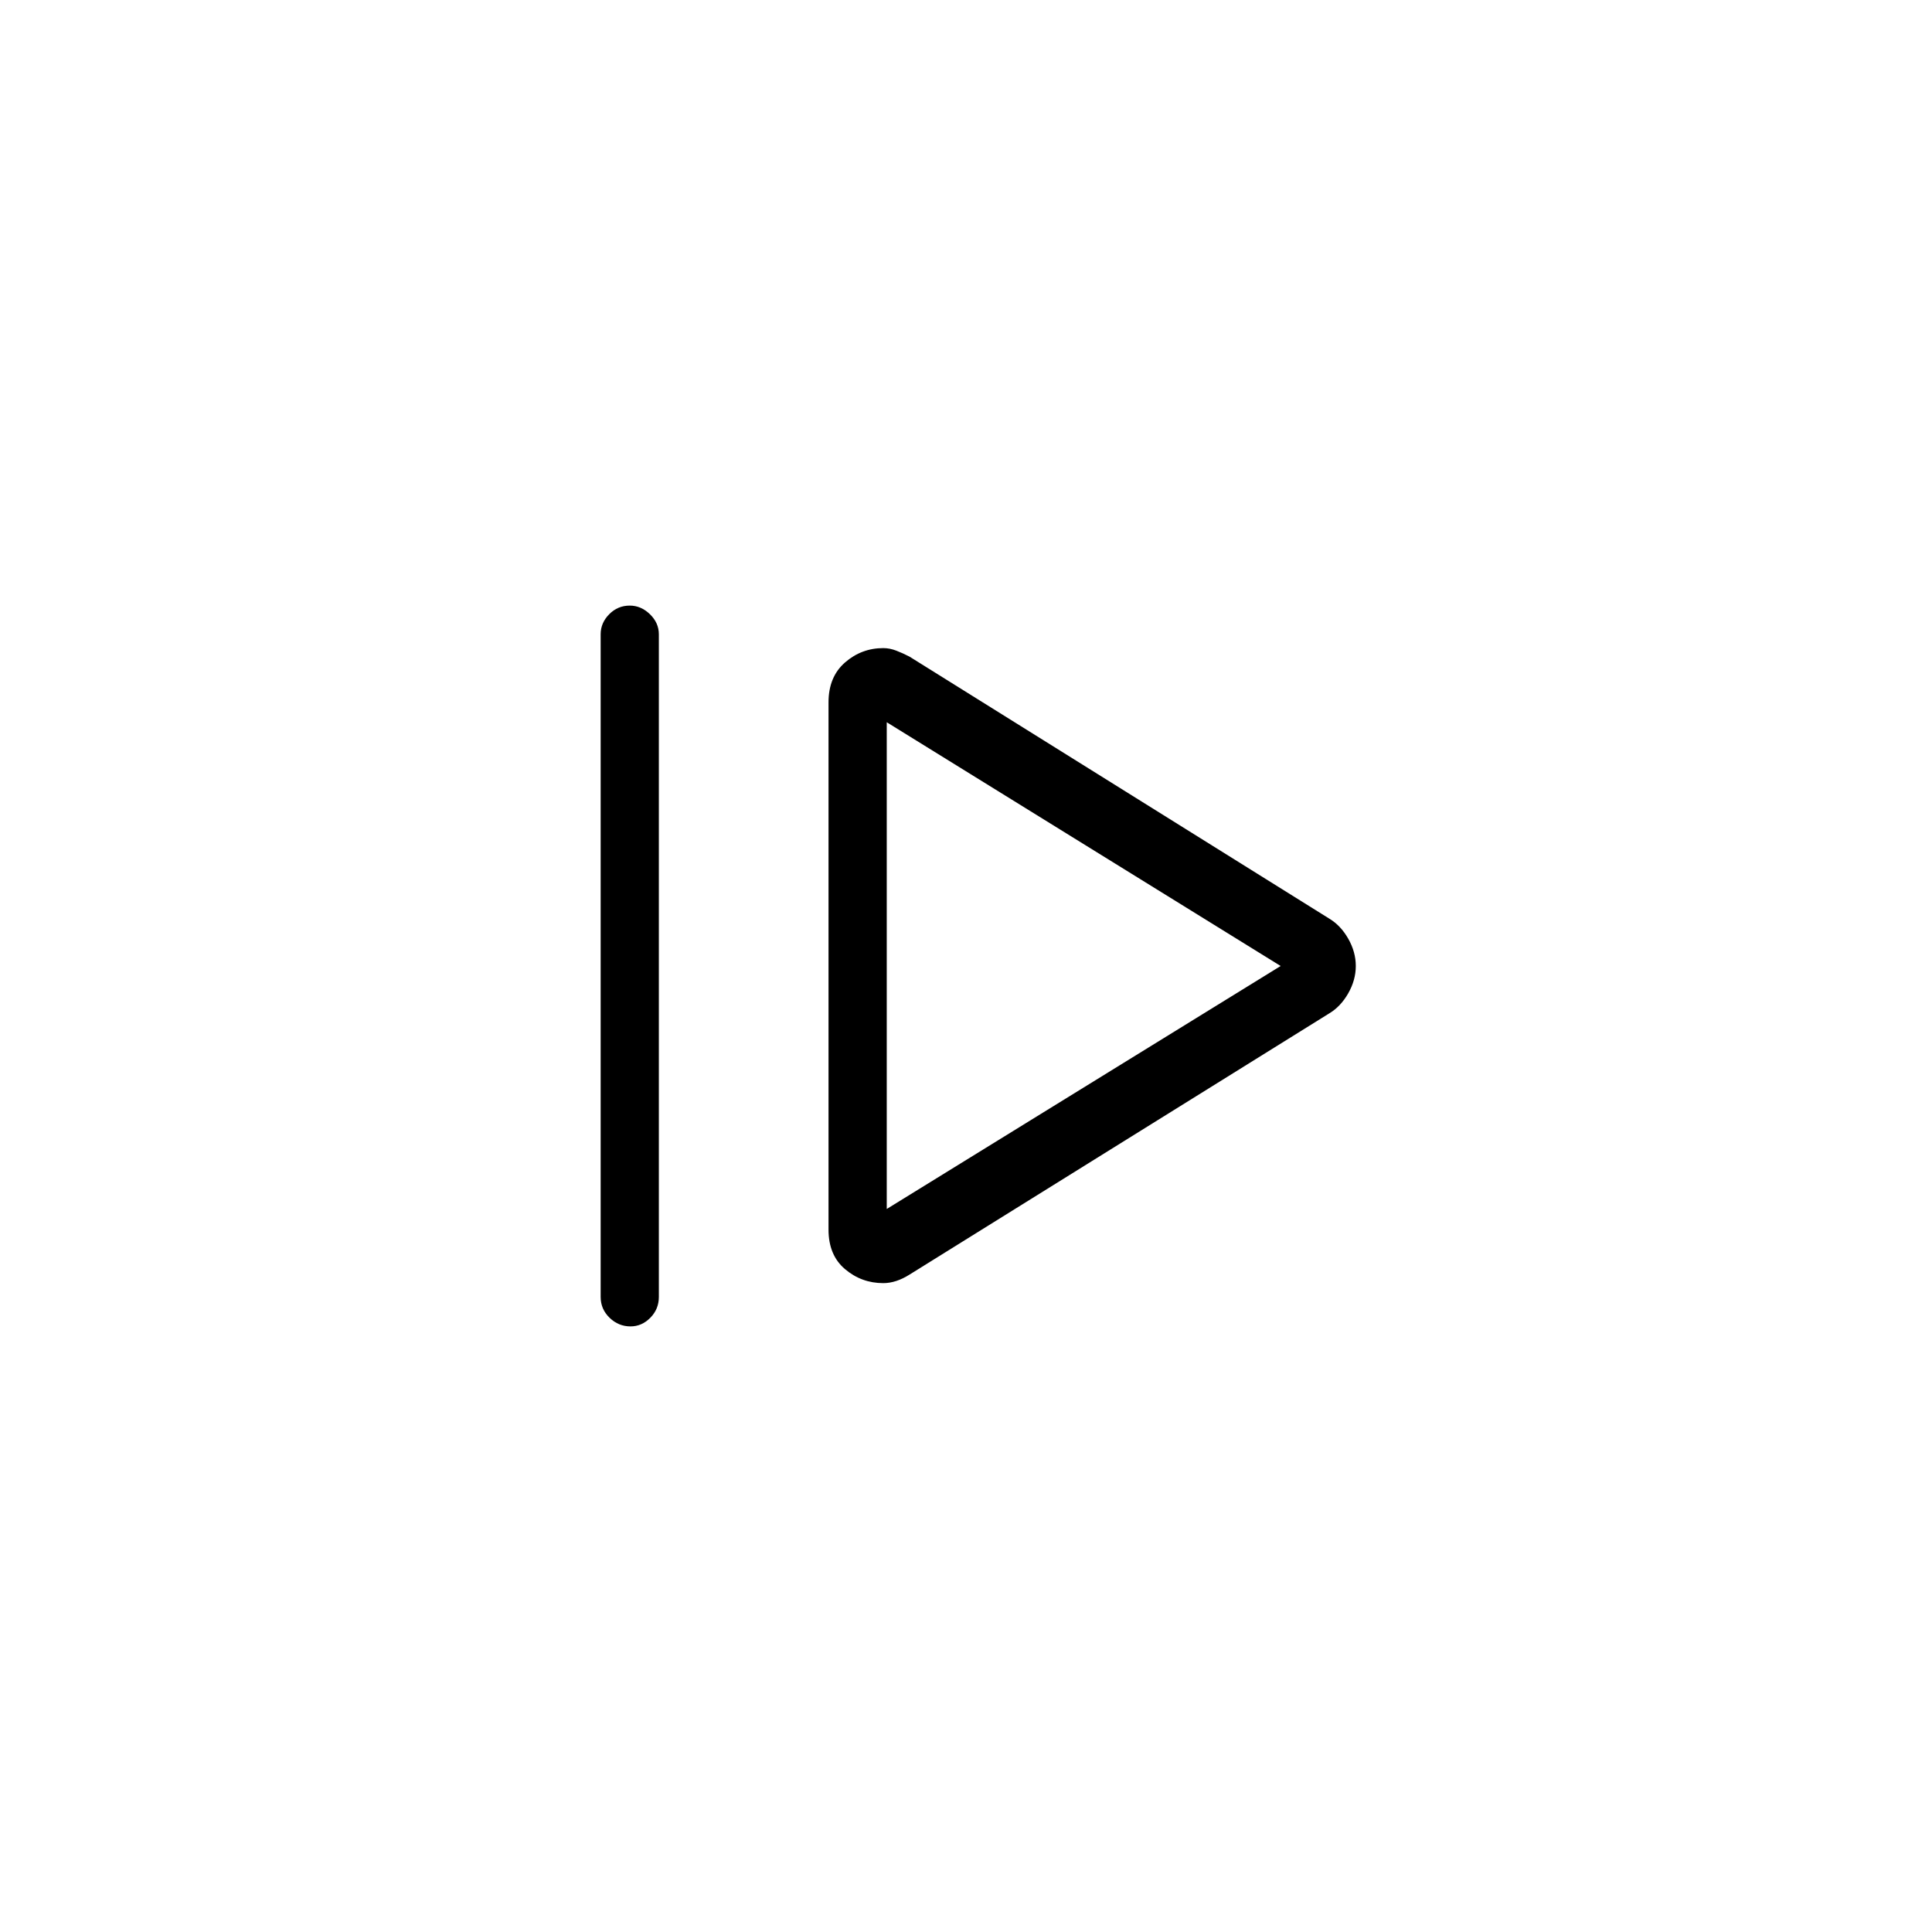 <svg xmlns="http://www.w3.org/2000/svg" height="20" viewBox="0 -960 960 960" width="20"><path d="M298.46-315.58v-329.23q0-5.68 4.24-9.97 4.24-4.3 10.23-4.3 5.61 0 10.03 4.3 4.42 4.29 4.42 9.97v329.23q0 6.07-4.23 10.36-4.24 4.3-9.85 4.3-5.99 0-10.42-4.3-4.42-4.29-4.42-10.36Zm153.46-11.07 208.46-129.73q5.77-3.42 9.54-10.03 3.77-6.61 3.77-13.59 0-6.98-3.77-13.59-3.77-6.61-9.54-10.03L451.92-633.73q-3.35-1.73-6.6-2.98-3.25-1.25-6.43-1.25-10.8 0-19 7.13-8.2 7.14-8.2 19.83v262q0 12.69 8.2 19.63 8.2 6.95 19 6.95 3.18 0 6.43-1.06 3.25-1.06 6.6-3.17Zm-11.3-32.62v-241.85L636.35-480 440.62-359.27Zm0-120.73Z"/></svg>
